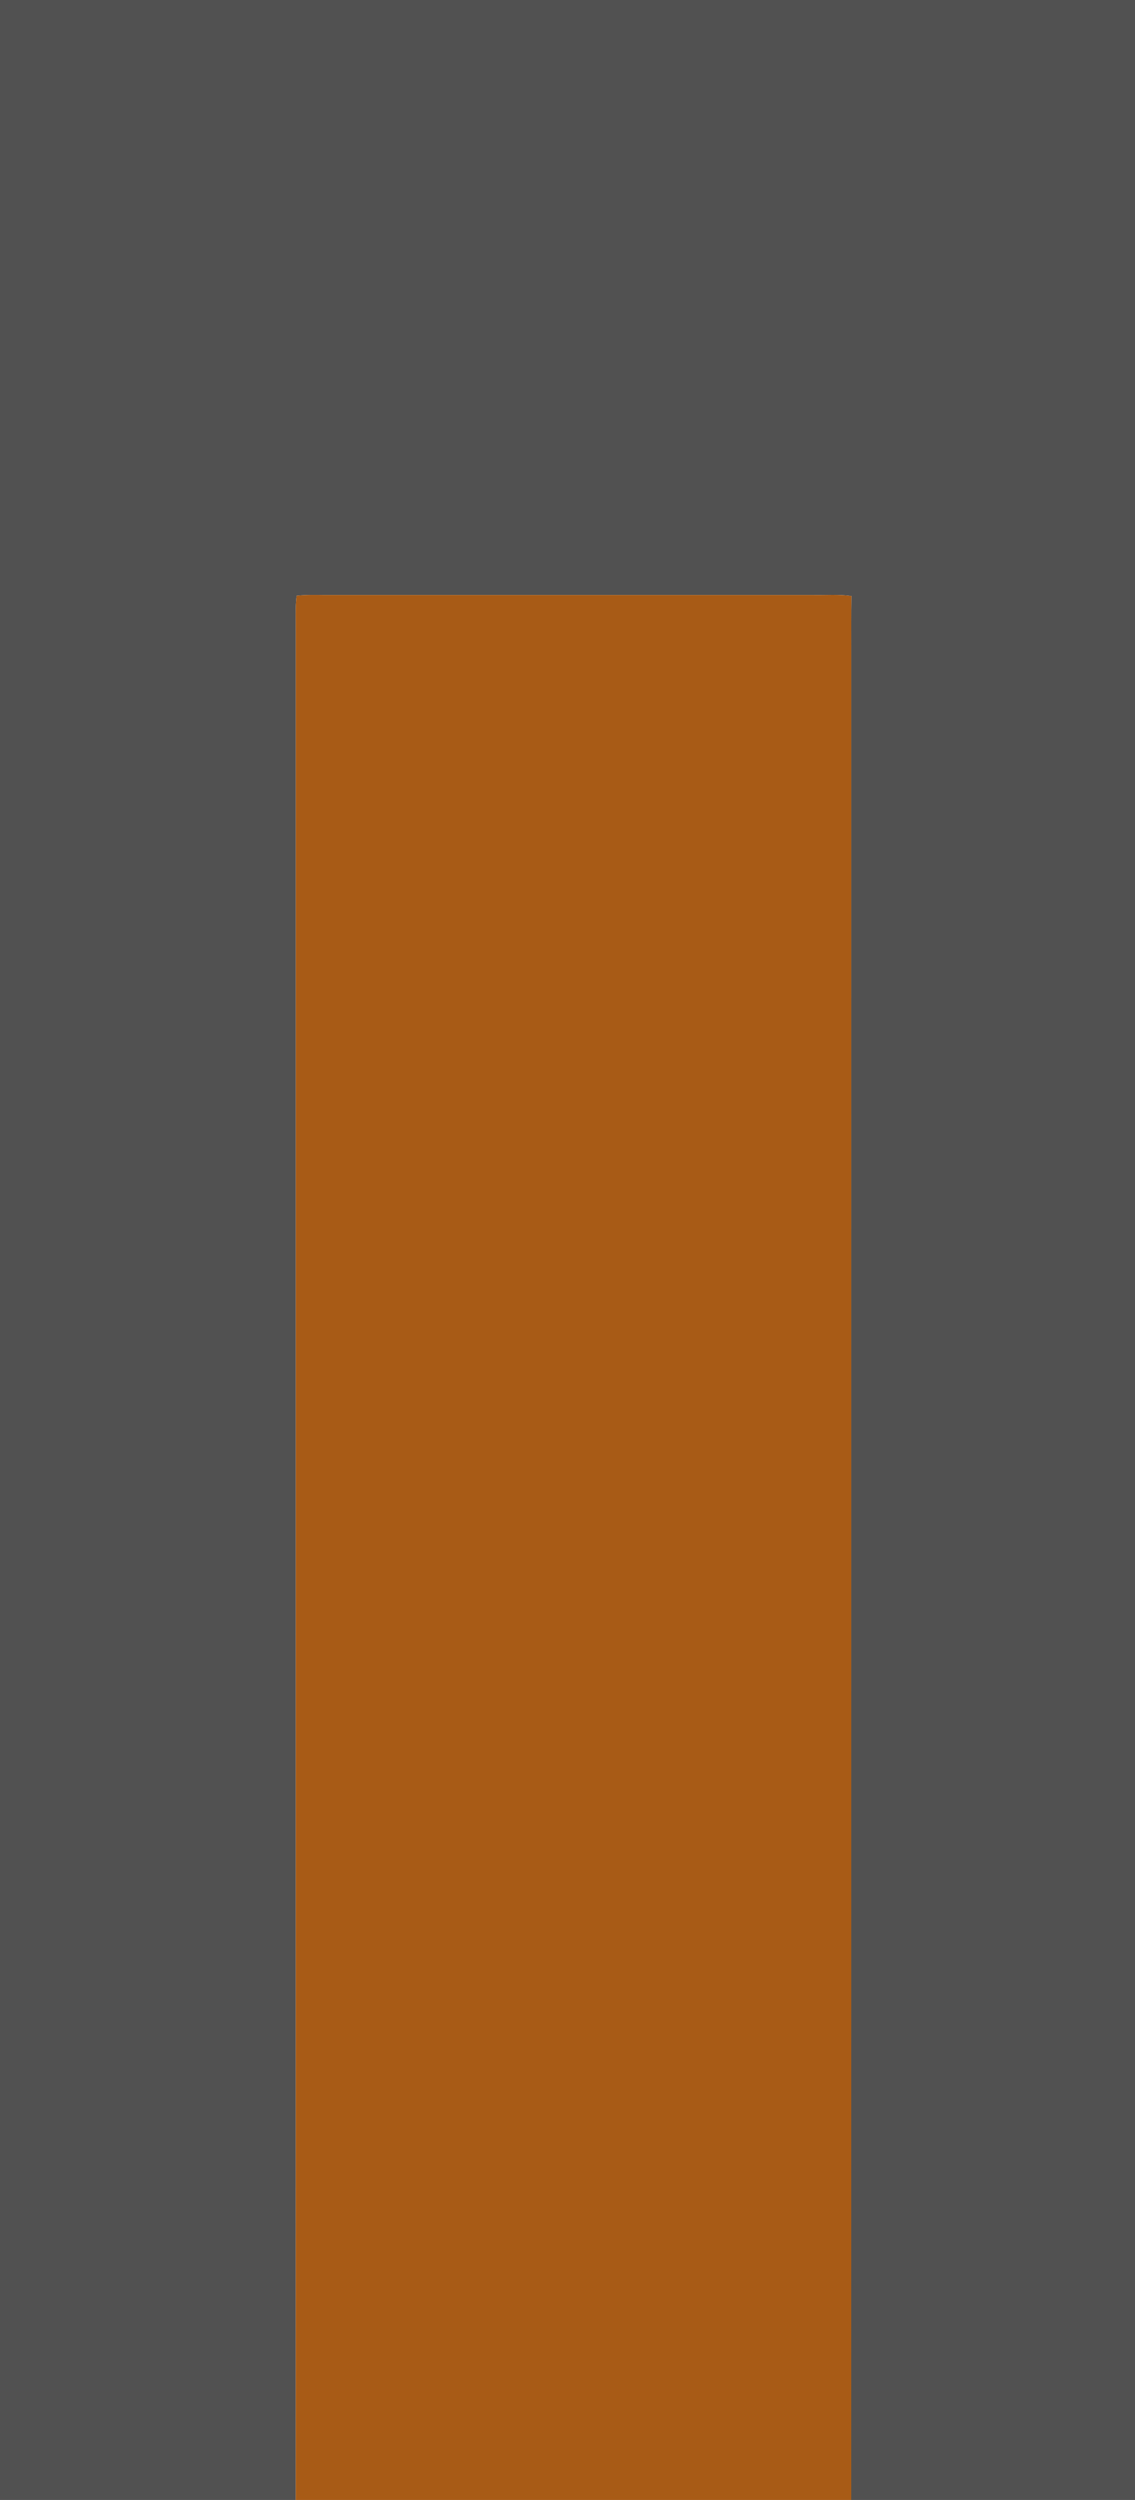 <svg viewBox="0 0 406 894" height="1192" width="406pt" xmlns="http://www.w3.org/2000/svg"><path d="M0 0h406v894H304.5c.01-220.33 0-440.67.01-661 .02-6.62-.06-13.25.06-19.87-4.52-.64-9.02-.27-13.57-.35H116c-3.31-.04-6.6-.11-9.9.25-.53 4.33-.27 8.63-.3 12.97-.02 222.64.02 445.37-.02 668H0V0z" fill="#515151"/><path d="M106.1 213.03c3.3-.36 6.59-.29 9.9-.25h175c4.55.08 9.05-.29 13.57.35-.12 6.62-.04 13.25-.06 19.87-.01 220.33 0 440.67-.01 661H105.78c.04-222.63 0-445.36.02-668 .03-4.34-.23-8.64.3-12.97z" fill="#a85b16"/></svg>